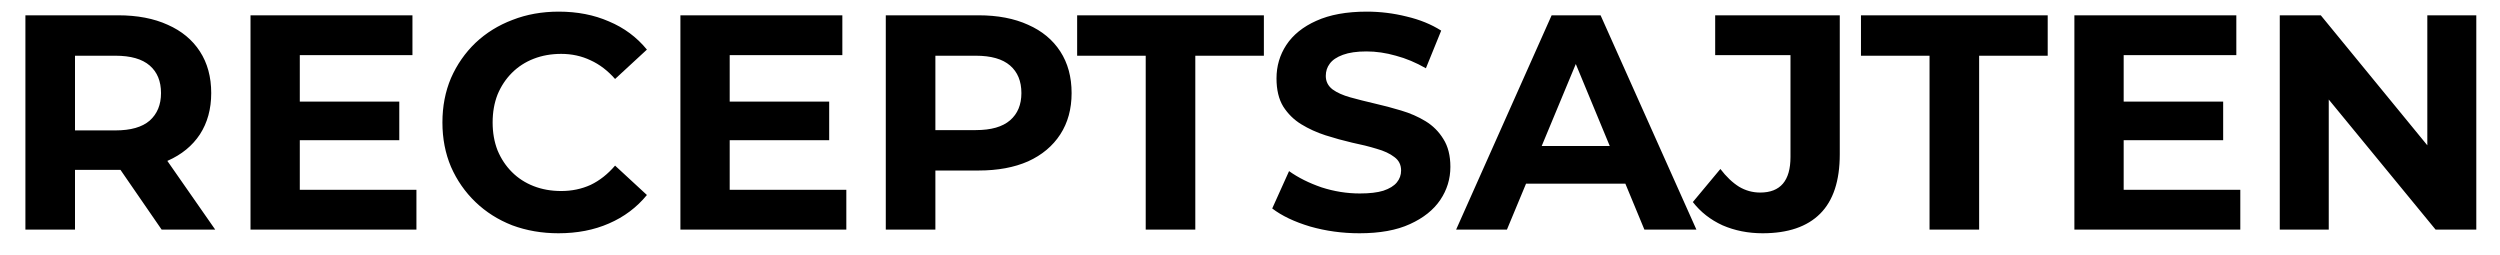 <svg width="98" height="10" viewBox="0 0 98 10" fill="none" xmlns="http://www.w3.org/2000/svg">
<path d="M0.996 9V0.6H4.632C5.384 0.6 6.032 0.724 6.576 0.972C7.12 1.212 7.54 1.56 7.836 2.016C8.132 2.472 8.28 3.016 8.28 3.648C8.28 4.272 8.132 4.812 7.836 5.268C7.54 5.716 7.12 6.06 6.576 6.3C6.032 6.54 5.384 6.66 4.632 6.66H2.076L2.94 5.808V9H0.996ZM6.336 9L4.236 5.952H6.312L8.436 9H6.336ZM2.94 6.024L2.076 5.112H4.524C5.124 5.112 5.572 4.984 5.868 4.728C6.164 4.464 6.312 4.104 6.312 3.648C6.312 3.184 6.164 2.824 5.868 2.568C5.572 2.312 5.124 2.184 4.524 2.184H2.076L2.94 1.26V6.024ZM11.608 3.984H15.652V5.496H11.608V3.984ZM11.752 7.44H16.324V9H9.82V0.6H16.168V2.16H11.752V7.44ZM21.891 9.144C21.243 9.144 20.639 9.04 20.079 8.832C19.527 8.616 19.047 8.312 18.639 7.92C18.231 7.528 17.911 7.068 17.679 6.54C17.455 6.012 17.343 5.432 17.343 4.8C17.343 4.168 17.455 3.588 17.679 3.06C17.911 2.532 18.231 2.072 18.639 1.68C19.055 1.288 19.539 0.988 20.091 0.78C20.643 0.564 21.247 0.456 21.903 0.456C22.631 0.456 23.287 0.584 23.871 0.84C24.463 1.088 24.959 1.456 25.359 1.944L24.111 3.096C23.823 2.768 23.503 2.524 23.151 2.364C22.799 2.196 22.415 2.112 21.999 2.112C21.607 2.112 21.247 2.176 20.919 2.304C20.591 2.432 20.307 2.616 20.067 2.856C19.827 3.096 19.639 3.38 19.503 3.708C19.375 4.036 19.311 4.4 19.311 4.8C19.311 5.2 19.375 5.564 19.503 5.892C19.639 6.22 19.827 6.504 20.067 6.744C20.307 6.984 20.591 7.168 20.919 7.296C21.247 7.424 21.607 7.488 21.999 7.488C22.415 7.488 22.799 7.408 23.151 7.248C23.503 7.08 23.823 6.828 24.111 6.492L25.359 7.644C24.959 8.132 24.463 8.504 23.871 8.76C23.287 9.016 22.627 9.144 21.891 9.144ZM28.46 3.984H32.504V5.496H28.46V3.984ZM28.604 7.44H33.176V9H26.672V0.6H33.02V2.16H28.604V7.44ZM34.723 9V0.6H38.359C39.111 0.6 39.759 0.724 40.303 0.972C40.847 1.212 41.267 1.56 41.563 2.016C41.859 2.472 42.007 3.016 42.007 3.648C42.007 4.272 41.859 4.812 41.563 5.268C41.267 5.724 40.847 6.076 40.303 6.324C39.759 6.564 39.111 6.684 38.359 6.684H35.803L36.667 5.808V9H34.723ZM36.667 6.024L35.803 5.1H38.251C38.851 5.1 39.299 4.972 39.595 4.716C39.891 4.46 40.039 4.104 40.039 3.648C40.039 3.184 39.891 2.824 39.595 2.568C39.299 2.312 38.851 2.184 38.251 2.184H35.803L36.667 1.26V6.024ZM44.912 9V2.184H42.224V0.6H49.544V2.184H46.856V9H44.912ZM53.291 9.144C52.619 9.144 51.975 9.056 51.359 8.88C50.743 8.696 50.247 8.46 49.871 8.172L50.531 6.708C50.891 6.964 51.315 7.176 51.803 7.344C52.299 7.504 52.799 7.584 53.303 7.584C53.687 7.584 53.995 7.548 54.227 7.476C54.467 7.396 54.643 7.288 54.755 7.152C54.867 7.016 54.923 6.86 54.923 6.684C54.923 6.46 54.835 6.284 54.659 6.156C54.483 6.02 54.251 5.912 53.963 5.832C53.675 5.744 53.355 5.664 53.003 5.592C52.659 5.512 52.311 5.416 51.959 5.304C51.615 5.192 51.299 5.048 51.011 4.872C50.723 4.696 50.487 4.464 50.303 4.176C50.127 3.888 50.039 3.52 50.039 3.072C50.039 2.592 50.167 2.156 50.423 1.764C50.687 1.364 51.079 1.048 51.599 0.816C52.127 0.576 52.787 0.456 53.579 0.456C54.107 0.456 54.627 0.52 55.139 0.648C55.651 0.768 56.103 0.952 56.495 1.2L55.895 2.676C55.503 2.452 55.111 2.288 54.719 2.184C54.327 2.072 53.943 2.016 53.567 2.016C53.191 2.016 52.883 2.06 52.643 2.148C52.403 2.236 52.231 2.352 52.127 2.496C52.023 2.632 51.971 2.792 51.971 2.976C51.971 3.192 52.059 3.368 52.235 3.504C52.411 3.632 52.643 3.736 52.931 3.816C53.219 3.896 53.535 3.976 53.879 4.056C54.231 4.136 54.579 4.228 54.923 4.332C55.275 4.436 55.595 4.576 55.883 4.752C56.171 4.928 56.403 5.16 56.579 5.448C56.763 5.736 56.855 6.1 56.855 6.54C56.855 7.012 56.723 7.444 56.459 7.836C56.195 8.228 55.799 8.544 55.271 8.784C54.751 9.024 54.091 9.144 53.291 9.144ZM57.08 9L60.824 0.6H62.743L66.499 9H64.46L61.388 1.584H62.156L59.072 9H57.08ZM58.952 7.2L59.468 5.724H63.788L64.316 7.2H58.952ZM69.095 9.144C68.527 9.144 68.003 9.04 67.523 8.832C67.051 8.616 66.663 8.312 66.359 7.92L67.439 6.624C67.671 6.928 67.915 7.16 68.171 7.32C68.427 7.472 68.703 7.548 68.999 7.548C69.791 7.548 70.187 7.084 70.187 6.156V2.16H67.235V0.6H72.119V6.048C72.119 7.088 71.863 7.864 71.351 8.376C70.839 8.888 70.087 9.144 69.095 9.144ZM75.638 9V2.184H72.95V0.6H80.27V2.184H77.582V9H75.638ZM83.104 3.984H87.148V5.496H83.104V3.984ZM83.248 7.44H87.82V9H81.316V0.6H87.664V2.16H83.248V7.44ZM89.367 9V0.6H90.975L95.931 6.648H95.151V0.6H97.071V9H95.475L90.507 2.952H91.287V9H89.367Z" fill="black"/>
</svg>
